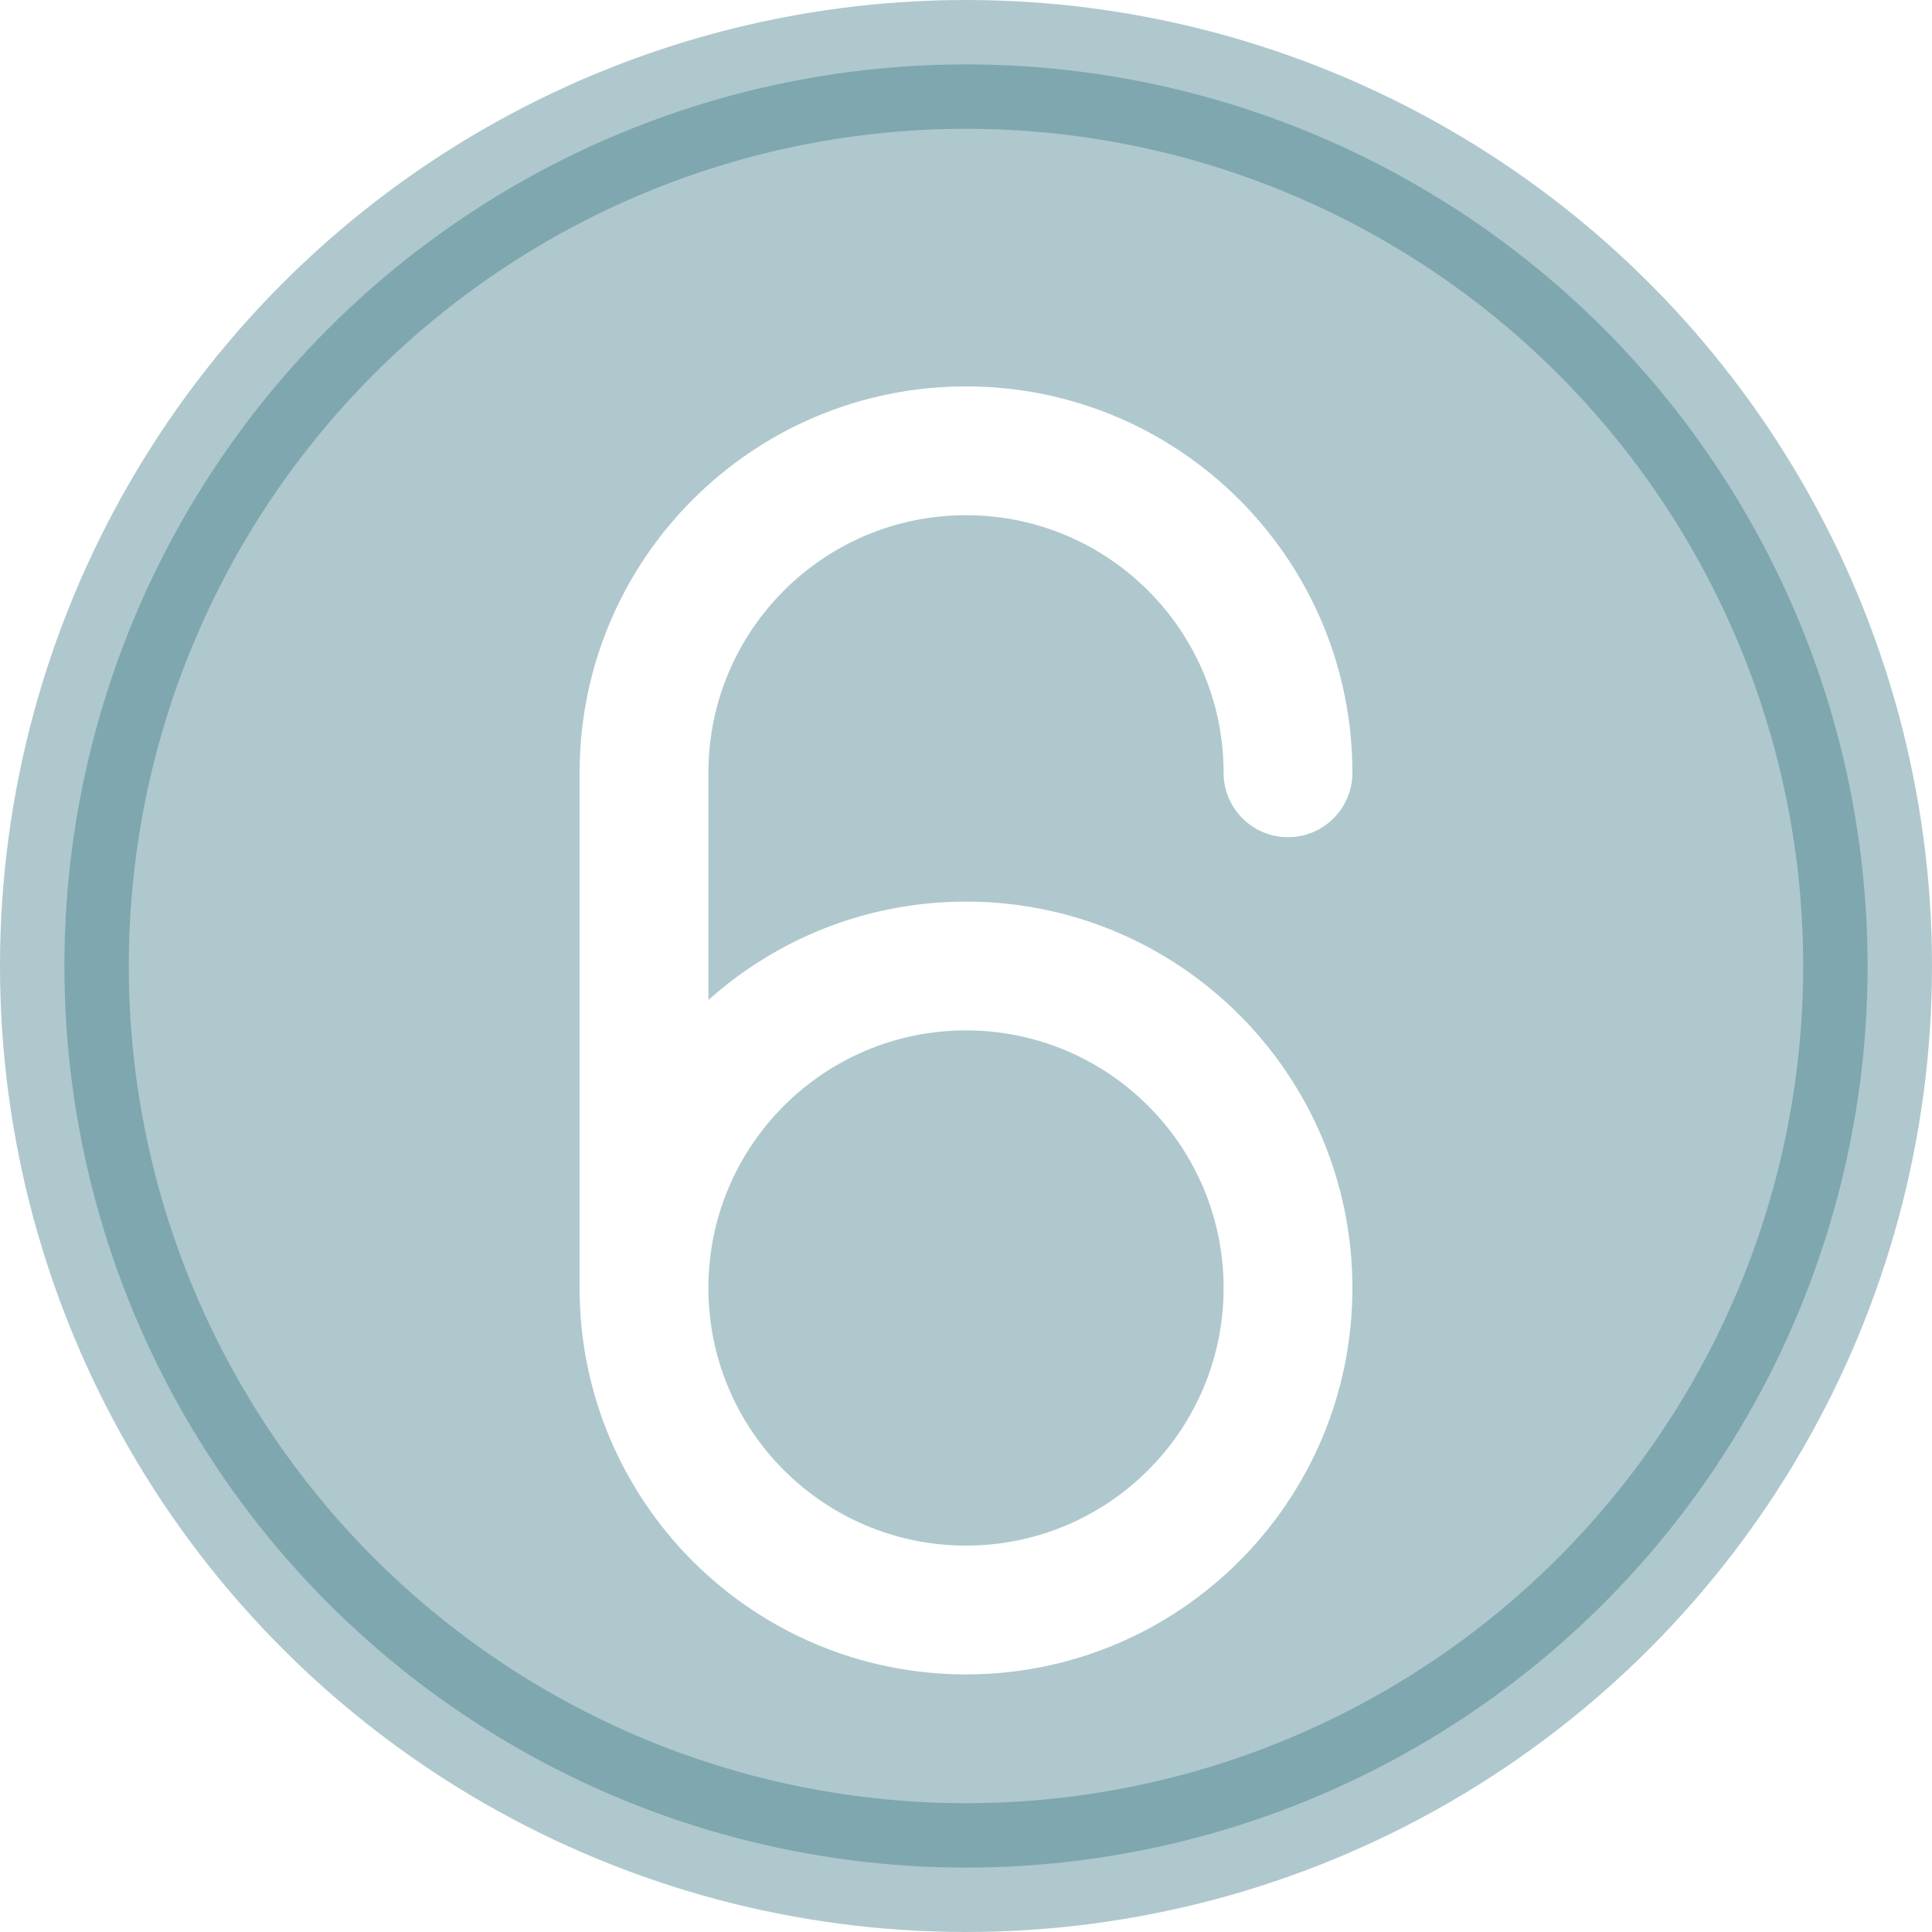 <svg width="30" height="30" viewBox="0 0 30 30" fill="none" xmlns="http://www.w3.org/2000/svg">
    <circle opacity="0.4" cx="15" cy="15" r="14" fill="#387682" stroke="#387682" stroke-width="2"/>
    <g filter="url(#filter0_d_2074_35548)">
        <path fill-rule="evenodd" clip-rule="evenodd" d="M15 7C12.791 7 11 8.791 11 11V14.528C12.062 13.578 13.463 13 15 13C18.314 13 21 15.686 21 19C21 22.314 18.314 25 15 25C11.686 25 9 22.314 9 19V11C9 7.686 11.686 5 15 5C18.314 5 21 7.686 21 11C21 11.552 20.552 12 20 12C19.448 12 19 11.552 19 11C19 8.791 17.209 7 15 7ZM11 19C11 21.209 12.791 23 15 23C17.209 23 19 21.209 19 19C19 16.791 17.209 15 15 15C12.791 15 11 16.791 11 19Z" fill="white"/>
    </g>
    <defs>
        <filter id="filter0_d_2074_35548" x="7" y="4" width="16" height="24" filterUnits="userSpaceOnUse" color-interpolation-filters="sRGB">
            <feFlood flood-opacity="0" result="BackgroundImageFix"/>
            <feColorMatrix in="SourceAlpha" type="matrix" values="0 0 0 0 0 0 0 0 0 0 0 0 0 0 0 0 0 0 127 0" result="hardAlpha"/>
            <feOffset dy="1"/>
            <feGaussianBlur stdDeviation="1"/>
            <feComposite in2="hardAlpha" operator="out"/>
            <feColorMatrix type="matrix" values="0 0 0 0 0.067 0 0 0 0 0.239 0 0 0 0 0.373 0 0 0 1 0"/>
            <feBlend mode="normal" in2="BackgroundImageFix" result="effect1_dropShadow_2074_35548"/>
            <feBlend mode="normal" in="SourceGraphic" in2="effect1_dropShadow_2074_35548" result="shape"/>
        </filter>
    </defs>
</svg>
